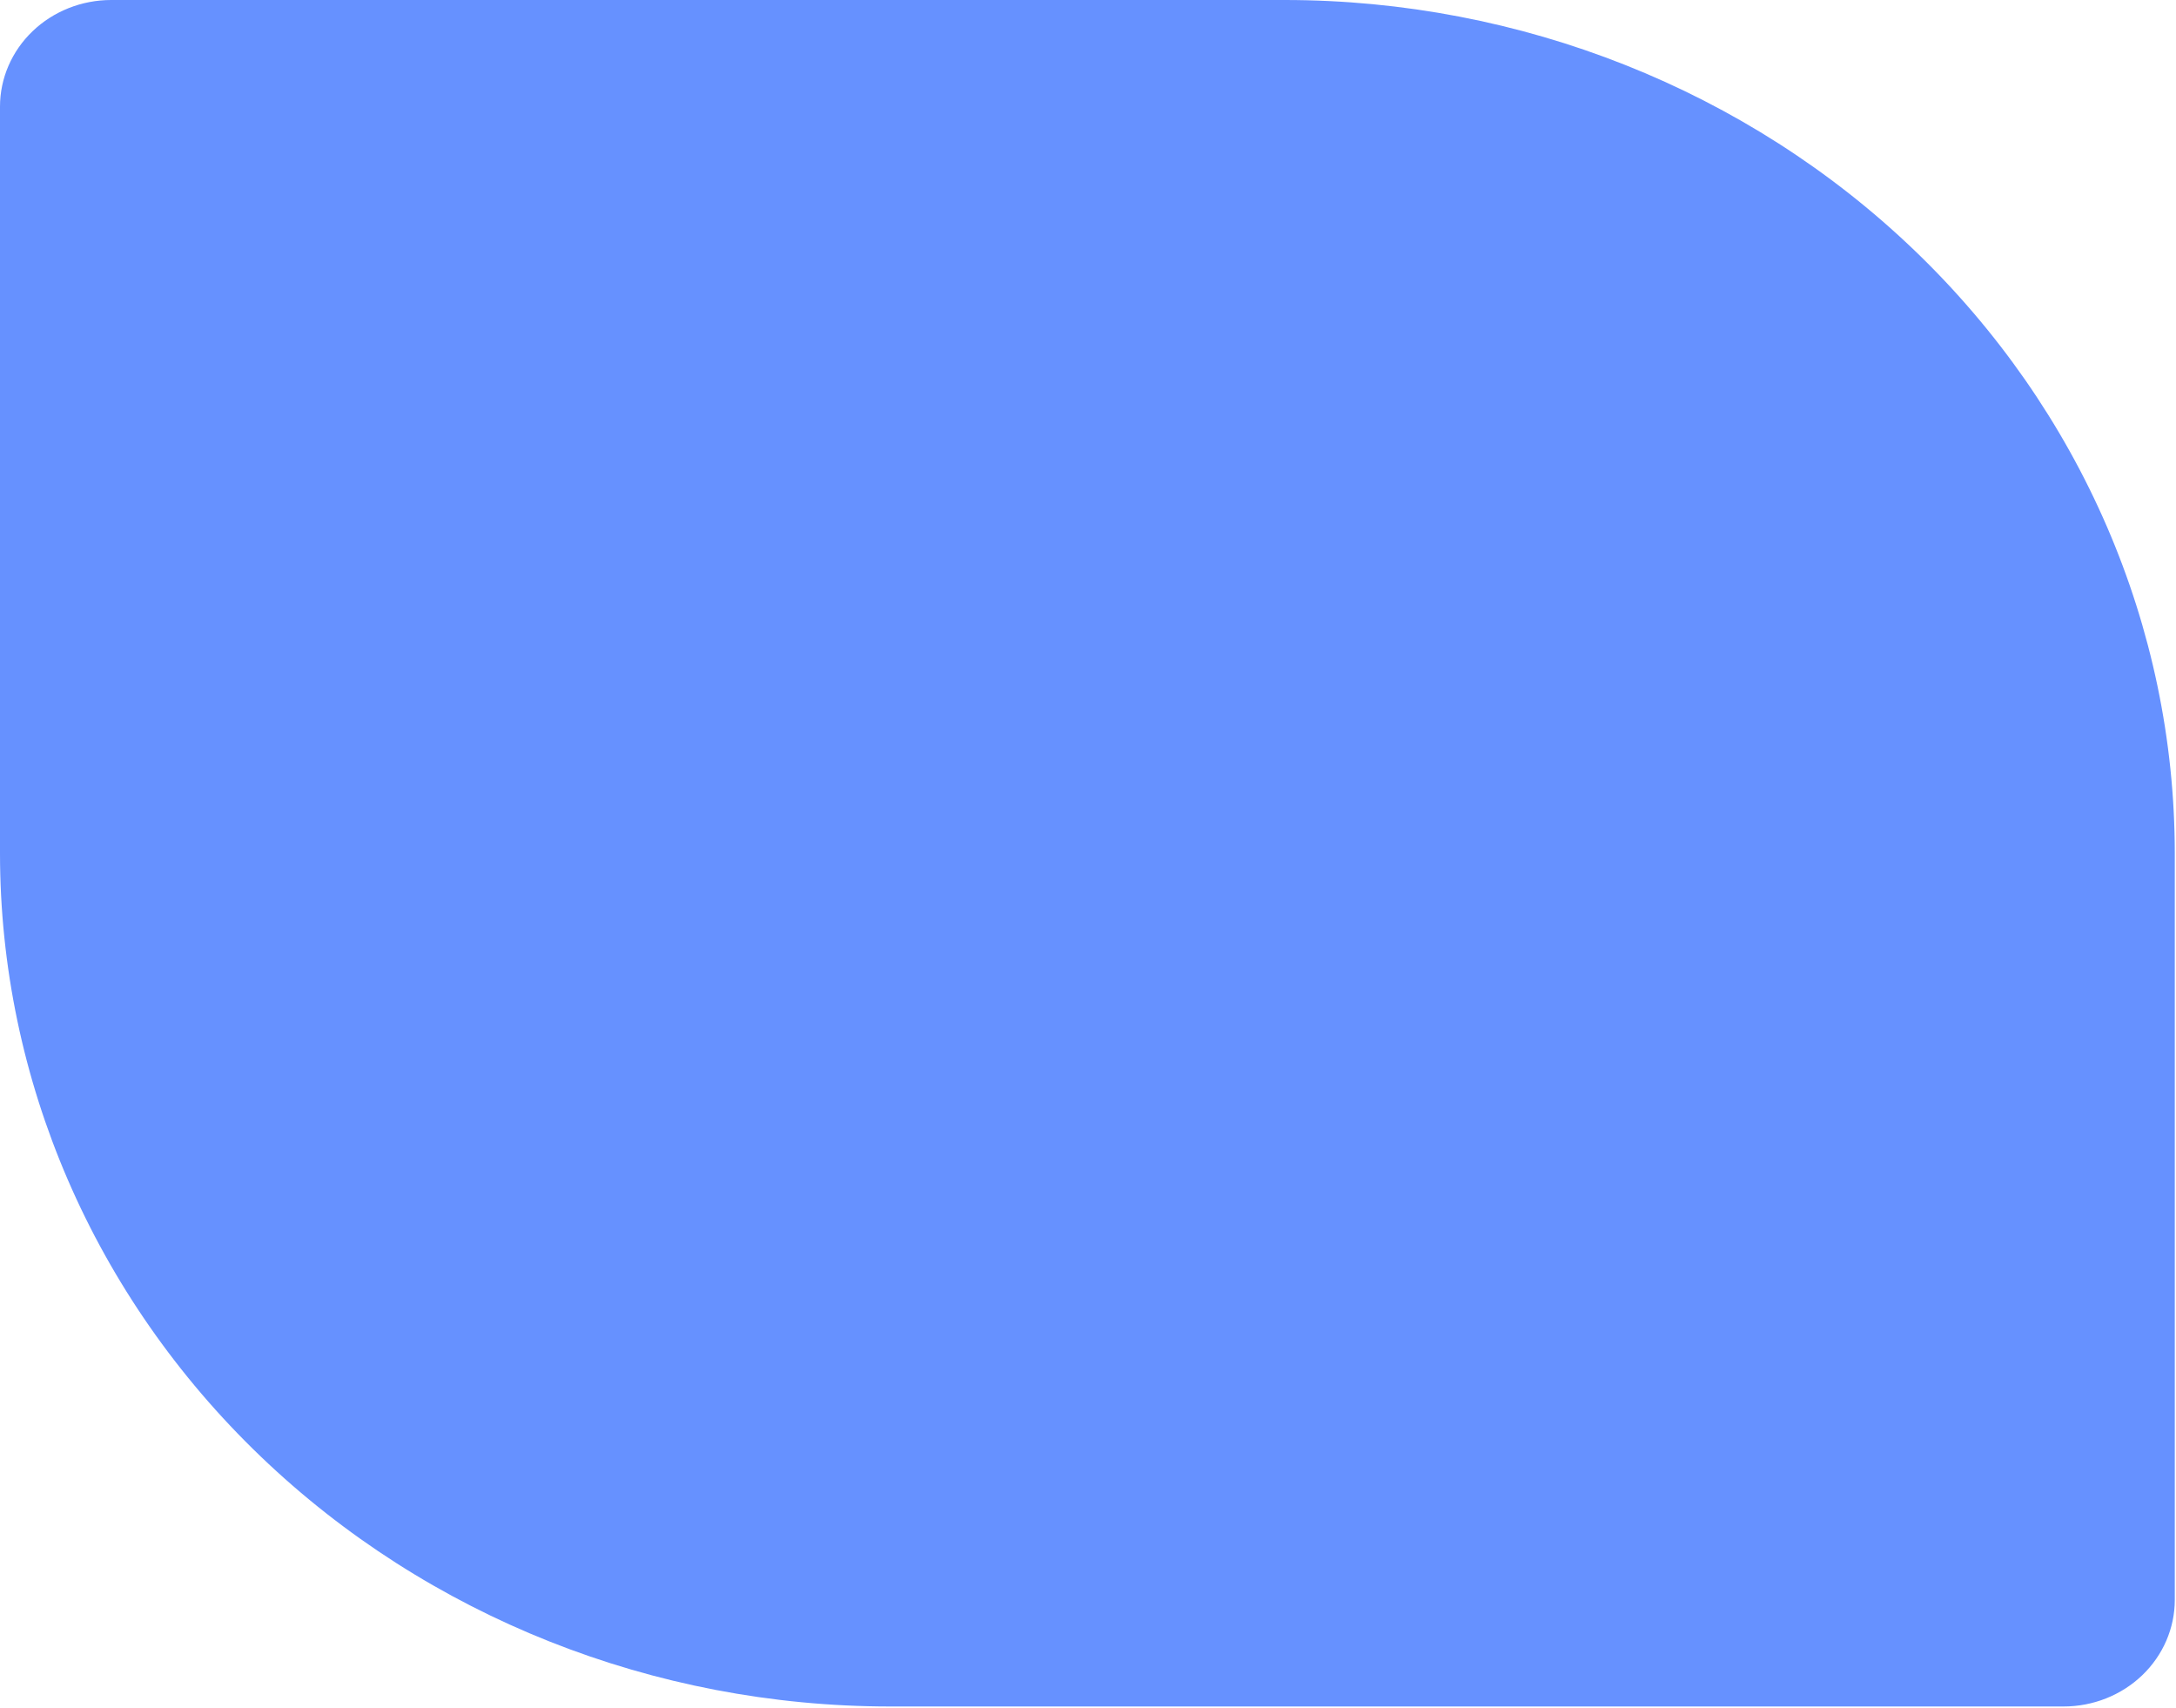<svg width="1093" height="858" viewBox="0 0 1093 858" fill="none" xmlns="http://www.w3.org/2000/svg"><path d="M0 428.514V53.541c0-14.2 5.885-27.818 16.361-37.859C26.837 5.642 41.045 0 55.861 0H645.31c118.565.025 232.266 45.18 316.104 125.536 83.836 80.357 130.946 189.337 130.976 302.978v374.973c0 14.2-5.89 27.819-16.36 37.86-10.48 10.04-24.69 15.681-39.5 15.681H447.079c-118.565-.024-232.266-45.179-316.104-125.536C47.137 651.136.025 542.156 0 428.514z" fill="#6691FF"/></svg>
